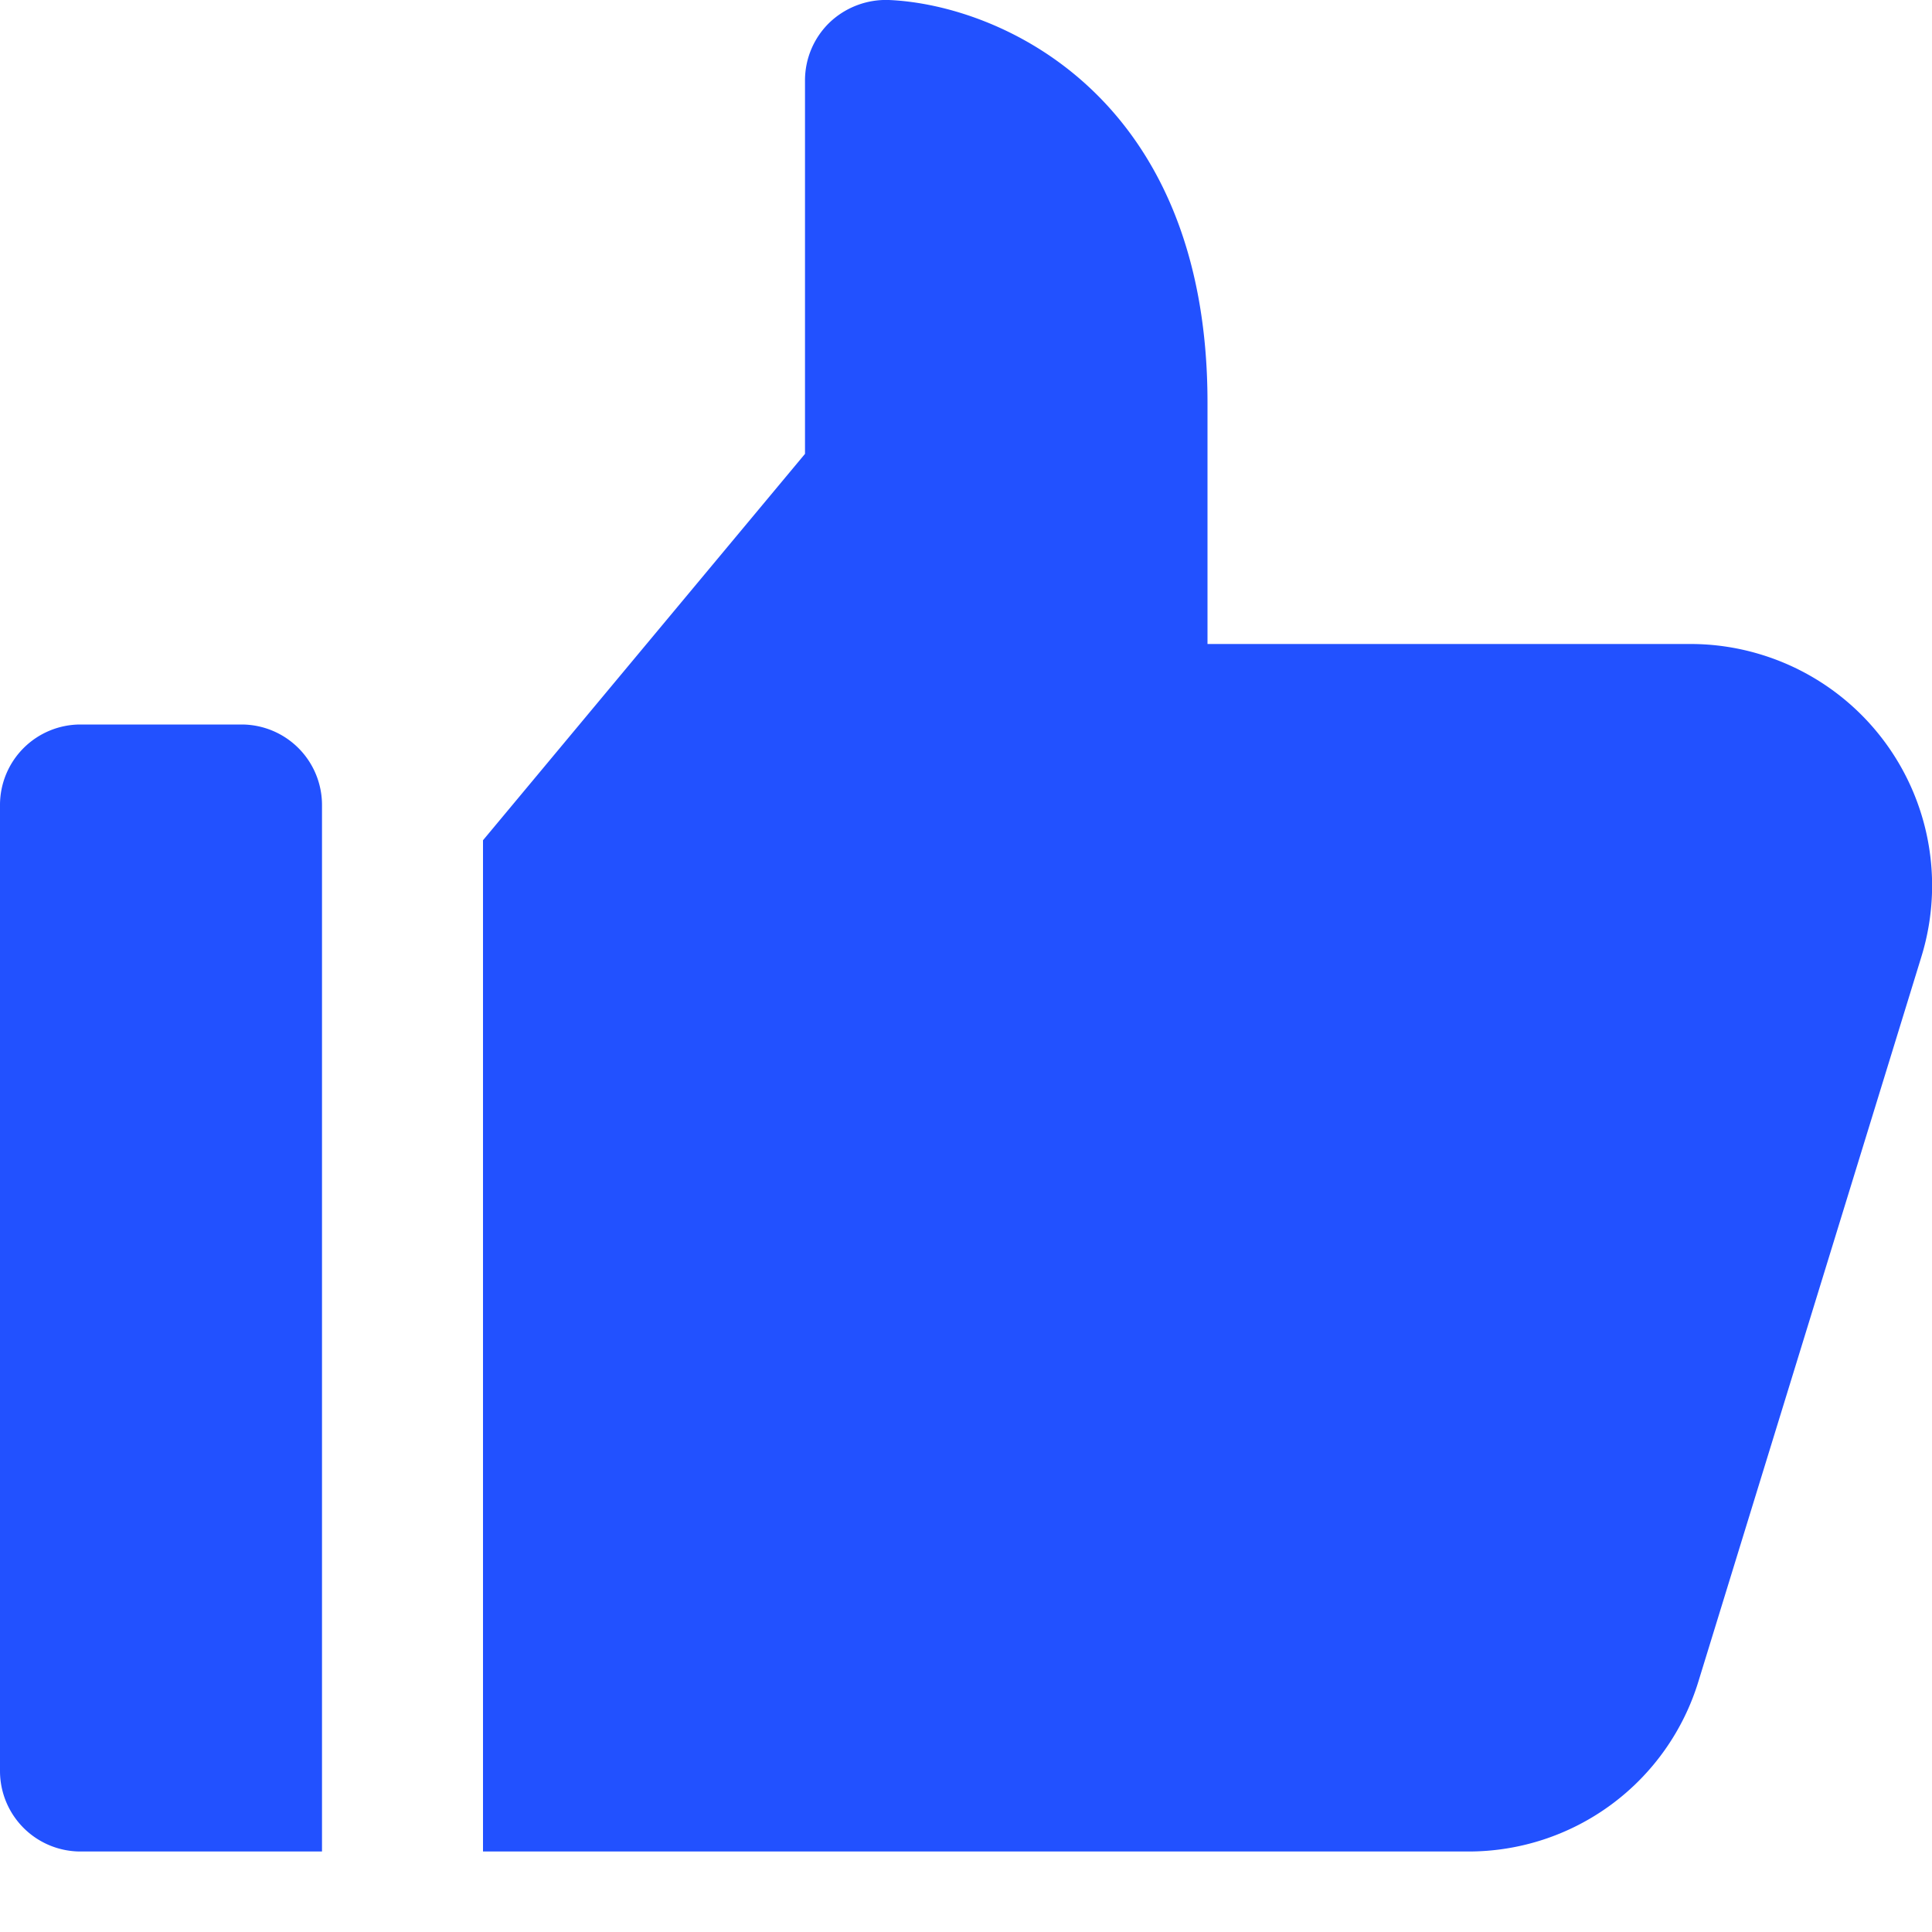 <svg xmlns="http://www.w3.org/2000/svg" height="24" width="24" viewBox="0 0 24 24"><title>liked</title><g fill="#2251ff" class="nc-icon-wrapper"><path data-color="color-2" d="M3,9H1a1,1,0,0,0-1,1V22a1,1,0,0,0,1,1H4V10A1,1,0,0,0,3,9Z"></path> <path d="M21.882,8.133A2.986,2.986,0,0,0,21,8H15V5c0-3.824-2.589-4.942-3.958-5a1.017,1.017,0,0,0-.734.277A1,1,0,0,0,10,1V5.638l-4,4.8V23H18.23A2.985,2.985,0,0,0,21.1,20.882l2.769-9A3,3,0,0,0,21.882,8.133Z" fill="#2251ff"></path></g></svg>